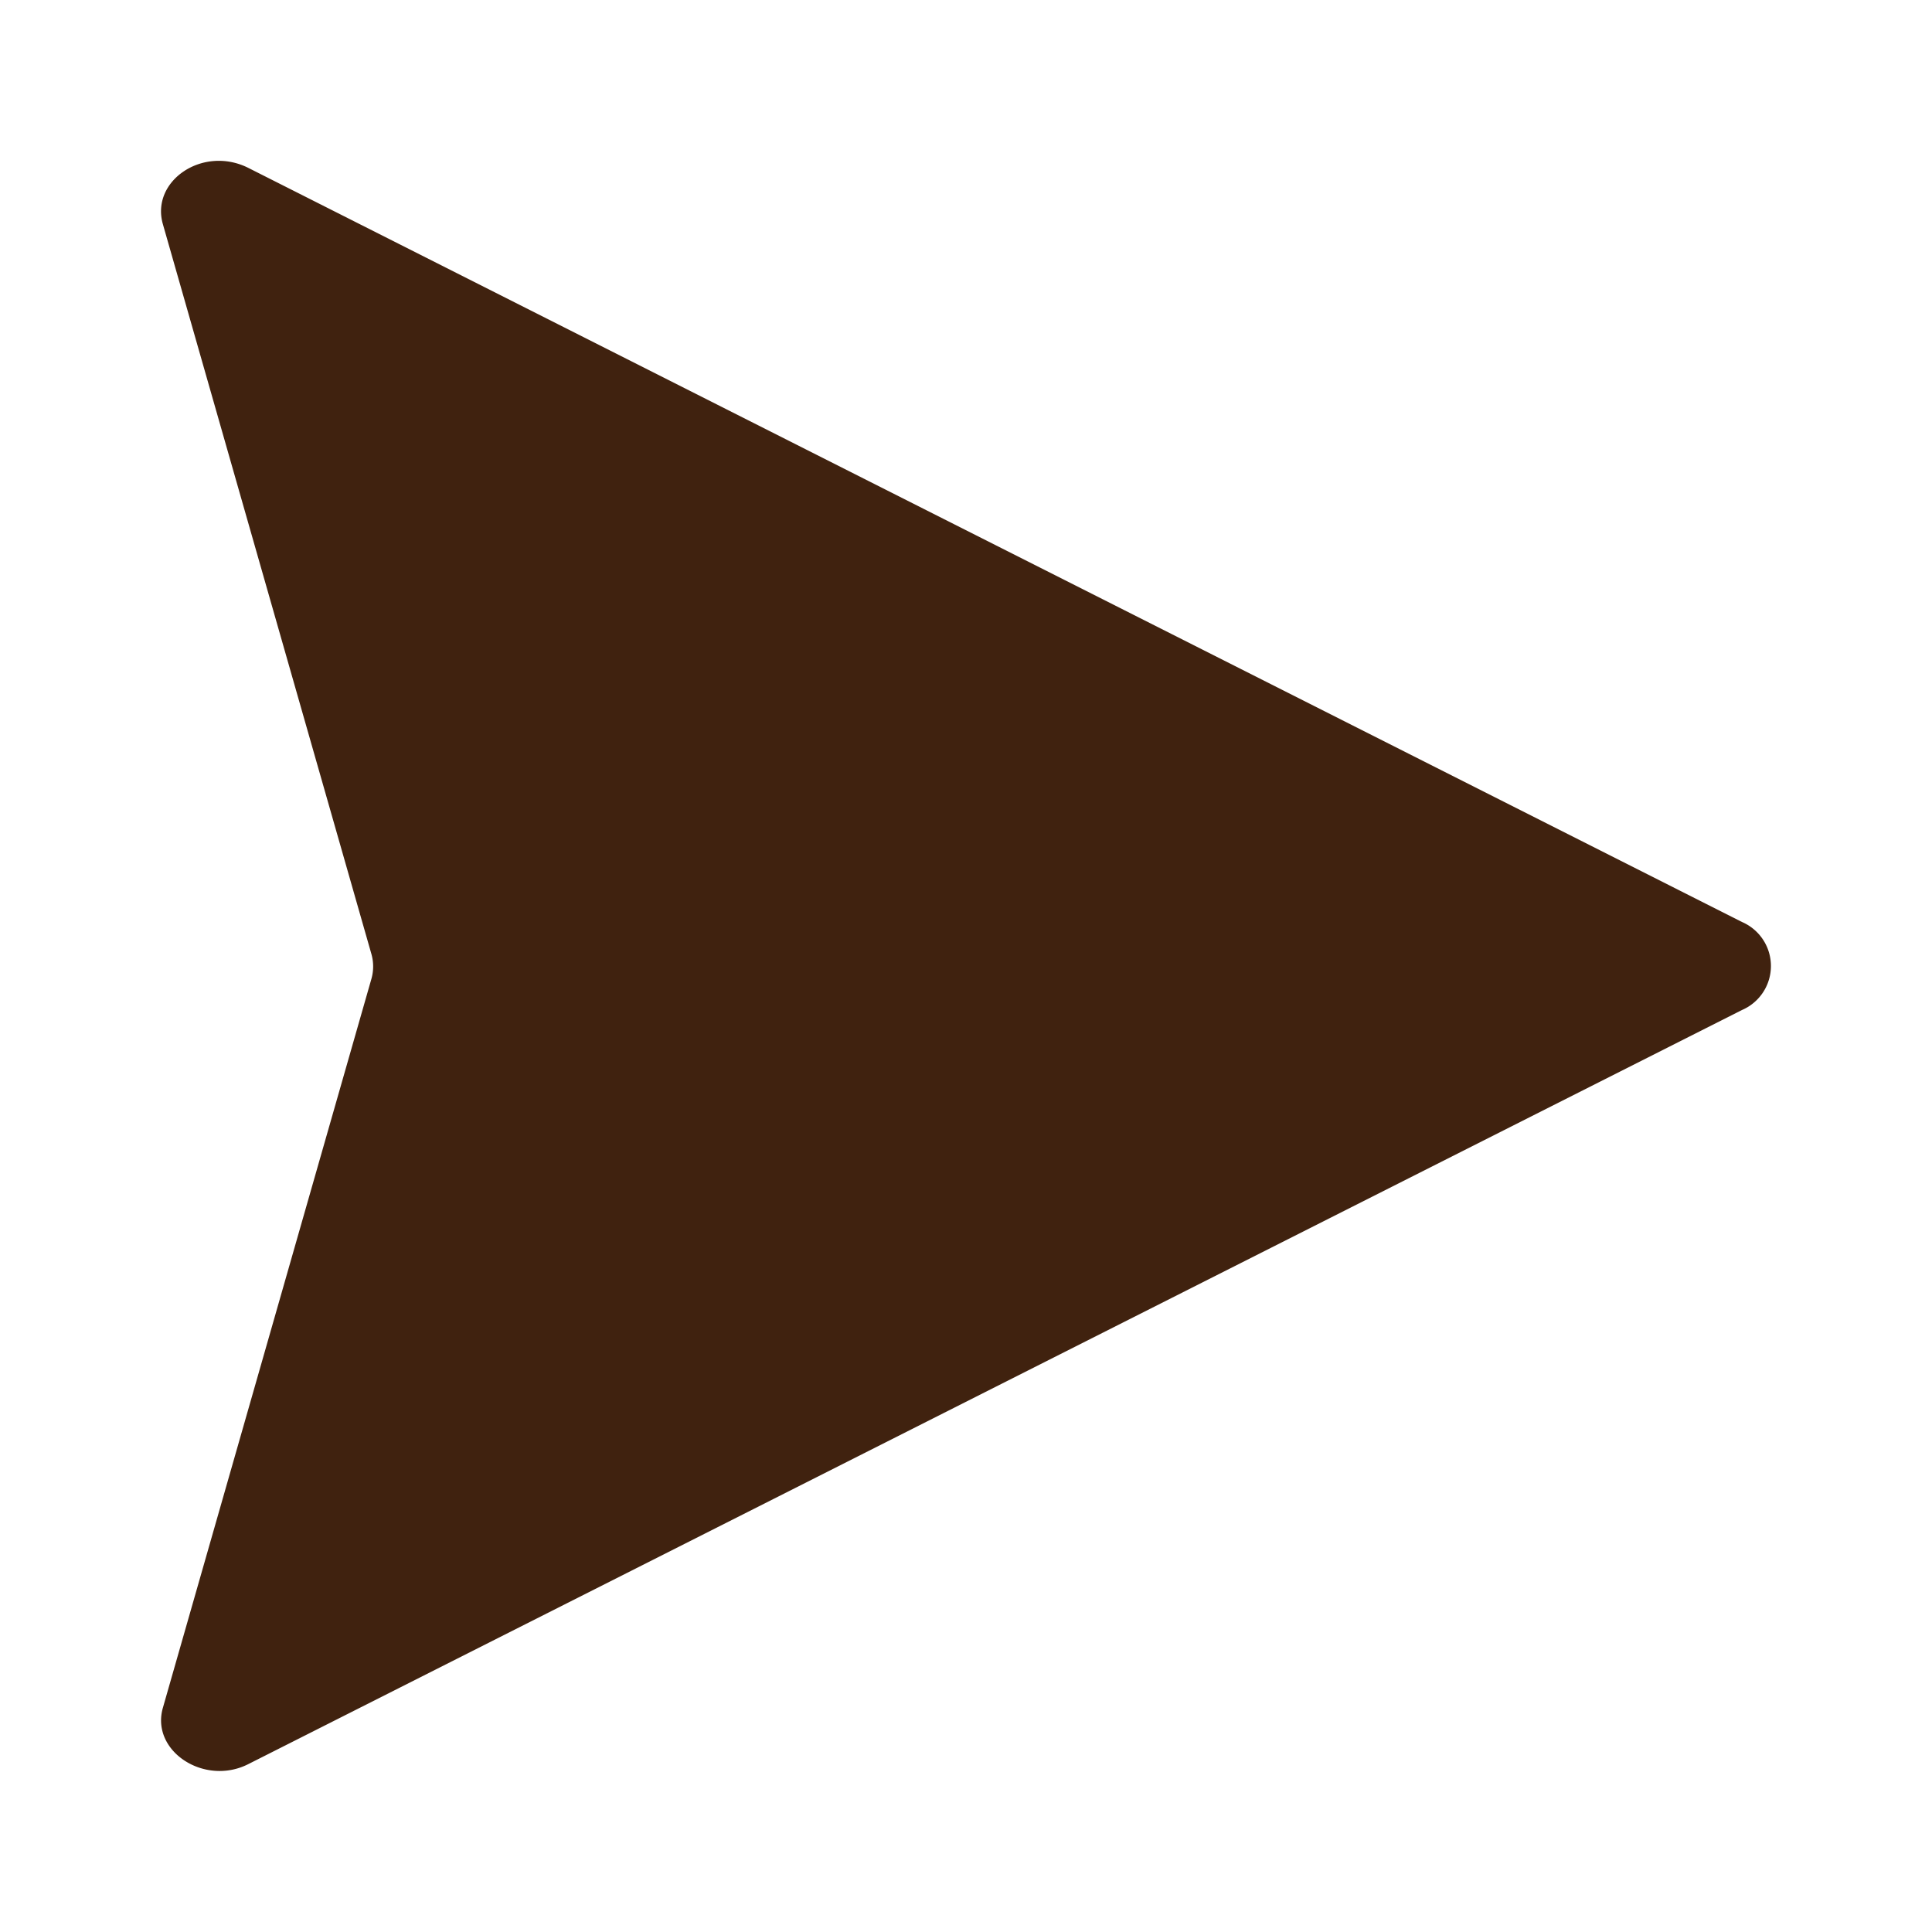 <svg xmlns="http://www.w3.org/2000/svg" viewBox="0 0 85.04 85.04"><defs><style>.cls-1{fill:#40220f;}.cls-2{fill:none;}</style></defs><g id="圖層_2" data-name="圖層 2"><g id="圖層_1-2" data-name="圖層 1"><path class="cls-1" d="M10.93,77.65,76.67,44.46a2.11,2.11,0,0,0,0-3.88L10.93,7.39c-2-1-4.31.57-3.76,2.48L16.35,42a2,2,0,0,1,0,1.08L7.17,75.17C6.62,77.08,9,78.63,10.93,77.65Z"/><rect class="cls-2" width="85.04" height="85.04" transform="translate(85.04 85.04) rotate(180)"/></g></g></svg>